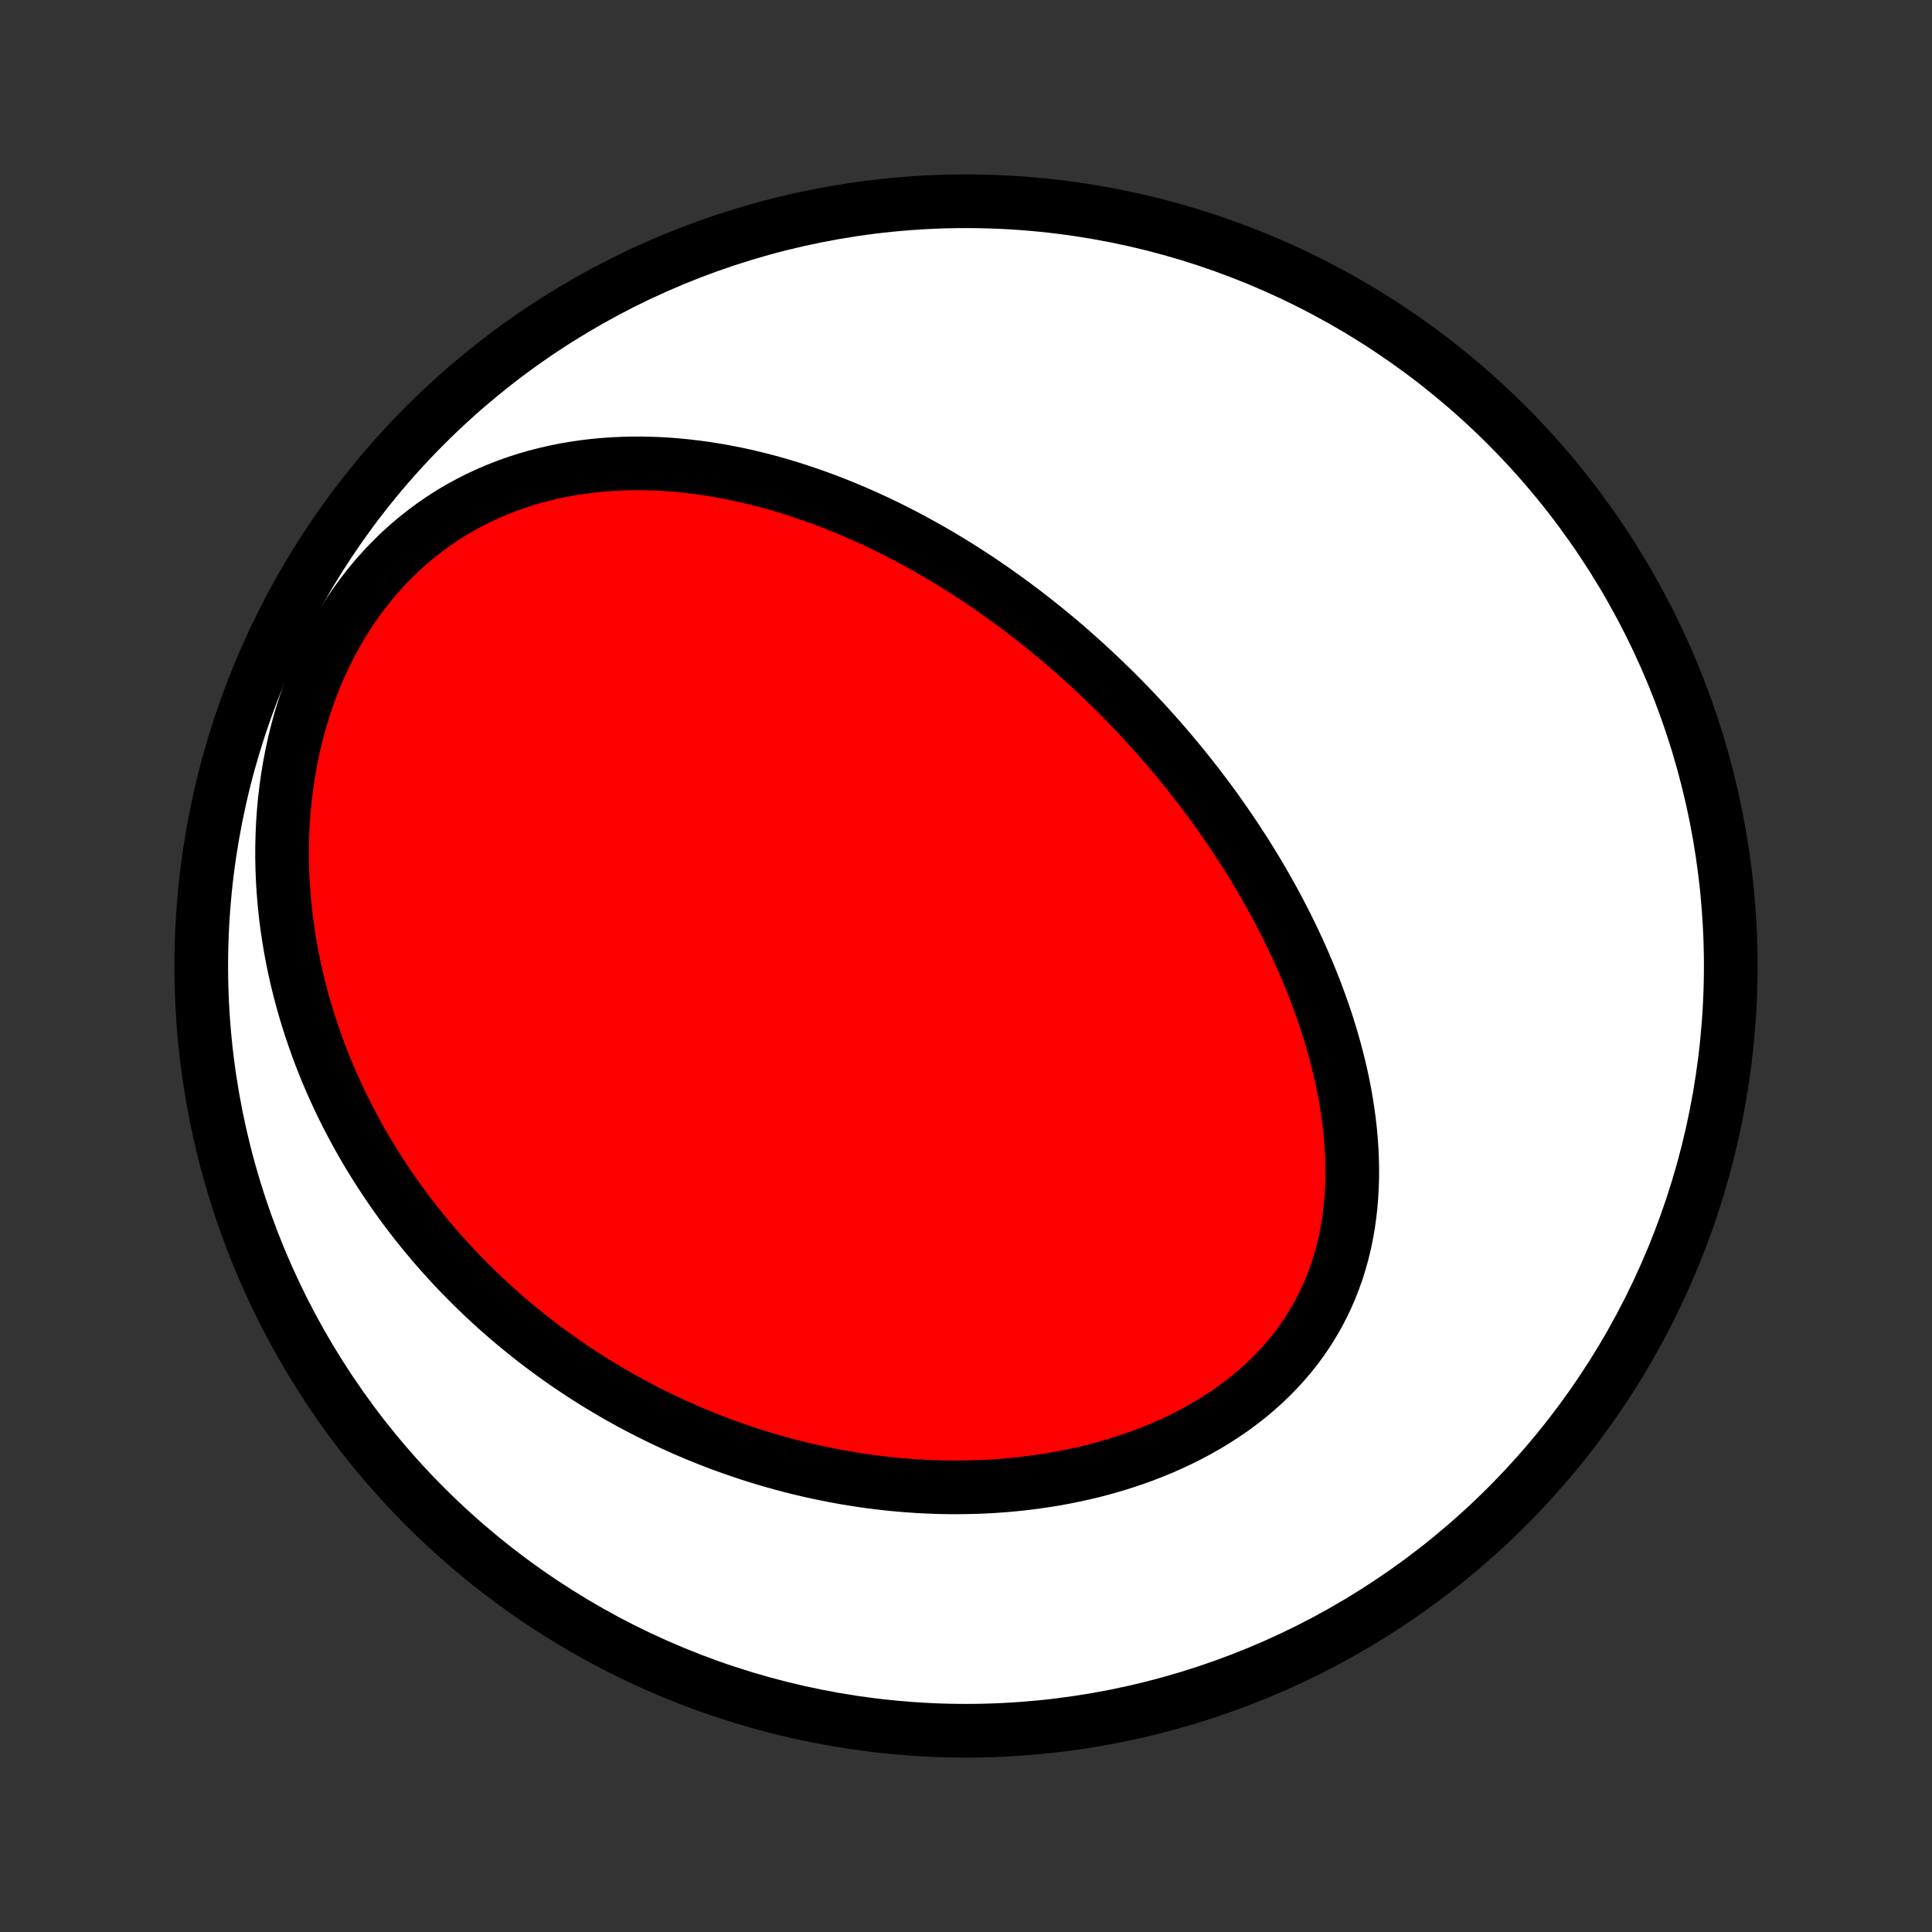 <?xml version="1.0" encoding="utf-8" standalone="no"?>
<!DOCTYPE svg PUBLIC "-//W3C//DTD SVG 1.1//EN"
  "http://www.w3.org/Graphics/SVG/1.1/DTD/svg11.dtd">
<!-- Created with matplotlib (http://matplotlib.org/) -->
<svg height="72pt" version="1.1" viewBox="0 0 72 72" width="72pt" xmlns="http://www.w3.org/2000/svg" xmlns:xlink="http://www.w3.org/1999/xlink">
 <rect x="0" y="0" width="72" height="72" fill="#333333" stroke="none"/>
 <defs>
  <style type="text/css">
*{stroke-linecap:butt;stroke-linejoin:round;}
  </style>
 </defs>
 <g id="figure_1">
  <g id="patch_1">
   <path d="
M0 72
L72 72
L72 0
L0 0
z
" style="fill:none;"/>
  </g>
  <g id="axes_1">
   <g id="PatchCollection_1">
    <defs>
     <path d="
M36 -7.5
C43.558 -7.5 50.808 -10.503 56.153 -15.848
C61.497 -21.192 64.5 -28.442 64.5 -36
C64.5 -43.558 61.497 -50.808 56.153 -56.153
C50.808 -61.497 43.558 -64.5 36 -64.5
C28.442 -64.5 21.192 -61.497 15.848 -56.153
C10.503 -50.808 7.5 -43.558 7.5 -36
C7.5 -28.442 10.503 -21.192 15.848 -15.848
C21.192 -10.503 28.442 -7.5 36 -7.5
z
" id="C0_0_a811fe30f3"/>
     <path d="
M40.296 -47.422
L40.495 -47.241
L40.694 -47.058
L40.89 -46.874
L41.086 -46.688
L41.28 -46.501
L41.474 -46.312
L41.666 -46.12
L41.857 -45.928
L42.046 -45.733
L42.235 -45.537
L42.422 -45.338
L42.609 -45.138
L42.794 -44.936
L42.978 -44.732
L43.161 -44.526
L43.343 -44.318
L43.525 -44.108
L43.704 -43.895
L43.883 -43.681
L44.061 -43.464
L44.238 -43.245
L44.413 -43.024
L44.588 -42.801
L44.761 -42.575
L44.934 -42.346
L45.105 -42.116
L45.275 -41.883
L45.444 -41.647
L45.611 -41.409
L45.777 -41.168
L45.942 -40.924
L46.106 -40.678
L46.268 -40.429
L46.429 -40.178
L46.588 -39.923
L46.746 -39.666
L46.902 -39.406
L47.057 -39.142
L47.21 -38.876
L47.361 -38.607
L47.51 -38.335
L47.657 -38.06
L47.802 -37.782
L47.945 -37.501
L48.085 -37.216
L48.223 -36.929
L48.359 -36.638
L48.492 -36.344
L48.622 -36.047
L48.749 -35.747
L48.873 -35.444
L48.994 -35.138
L49.111 -34.829
L49.225 -34.517
L49.335 -34.201
L49.441 -33.883
L49.542 -33.562
L49.64 -33.238
L49.732 -32.911
L49.82 -32.581
L49.903 -32.249
L49.98 -31.915
L50.052 -31.578
L50.118 -31.239
L50.177 -30.897
L50.23 -30.554
L50.276 -30.209
L50.316 -29.863
L50.347 -29.515
L50.371 -29.165
L50.387 -28.815
L50.395 -28.465
L50.393 -28.113
L50.383 -27.762
L50.363 -27.411
L50.334 -27.06
L50.294 -26.71
L50.245 -26.361
L50.184 -26.014
L50.113 -25.669
L50.03 -25.325
L49.936 -24.985
L49.831 -24.647
L49.713 -24.313
L49.584 -23.983
L49.443 -23.657
L49.289 -23.335
L49.124 -23.019
L48.946 -22.708
L48.757 -22.402
L48.556 -22.103
L48.343 -21.81
L48.119 -21.524
L47.883 -21.245
L47.637 -20.973
L47.38 -20.709
L47.114 -20.453
L46.837 -20.205
L46.552 -19.965
L46.257 -19.733
L45.955 -19.509
L45.644 -19.294
L45.326 -19.088
L45.002 -18.891
L44.671 -18.702
L44.334 -18.521
L43.992 -18.35
L43.646 -18.187
L43.295 -18.032
L42.94 -17.887
L42.582 -17.749
L42.22 -17.62
L41.856 -17.499
L41.49 -17.386
L41.123 -17.281
L40.754 -17.184
L40.383 -17.095
L40.012 -17.014
L39.641 -16.939
L39.269 -16.872
L38.898 -16.813
L38.526 -16.76
L38.156 -16.714
L37.786 -16.675
L37.417 -16.642
L37.05 -16.615
L36.683 -16.595
L36.319 -16.581
L35.956 -16.573
L35.594 -16.57
L35.235 -16.573
L34.877 -16.582
L34.522 -16.596
L34.169 -16.615
L33.819 -16.639
L33.47 -16.668
L33.124 -16.702
L32.781 -16.741
L32.44 -16.784
L32.101 -16.831
L31.765 -16.883
L31.432 -16.939
L31.101 -16.999
L30.773 -17.064
L30.448 -17.132
L30.125 -17.204
L29.805 -17.279
L29.487 -17.359
L29.172 -17.442
L28.86 -17.529
L28.55 -17.619
L28.243 -17.712
L27.938 -17.808
L27.637 -17.909
L27.337 -18.012
L27.04 -18.118
L26.746 -18.227
L26.454 -18.34
L26.164 -18.455
L25.877 -18.574
L25.592 -18.695
L25.31 -18.82
L25.03 -18.947
L24.752 -19.077
L24.477 -19.21
L24.203 -19.346
L23.932 -19.485
L23.664 -19.626
L23.397 -19.77
L23.132 -19.917
L22.87 -20.067
L22.61 -20.22
L22.351 -20.375
L22.095 -20.533
L21.841 -20.694
L21.589 -20.858
L21.338 -21.024
L21.09 -21.194
L20.844 -21.366
L20.599 -21.541
L20.357 -21.719
L20.116 -21.9
L19.878 -22.083
L19.641 -22.27
L19.406 -22.46
L19.172 -22.652
L18.941 -22.848
L18.712 -23.047
L18.484 -23.249
L18.259 -23.454
L18.035 -23.662
L17.813 -23.874
L17.593 -24.089
L17.375 -24.307
L17.159 -24.528
L16.944 -24.753
L16.732 -24.982
L16.522 -25.214
L16.313 -25.449
L16.107 -25.688
L15.903 -25.931
L15.701 -26.177
L15.501 -26.428
L15.304 -26.682
L15.108 -26.94
L14.916 -27.202
L14.725 -27.468
L14.537 -27.738
L14.352 -28.013
L14.169 -28.291
L13.989 -28.574
L13.812 -28.861
L13.637 -29.152
L13.466 -29.448
L13.298 -29.748
L13.133 -30.053
L12.971 -30.362
L12.813 -30.676
L12.658 -30.995
L12.508 -31.318
L12.361 -31.646
L12.218 -31.979
L12.079 -32.316
L11.945 -32.659
L11.816 -33.006
L11.691 -33.358
L11.571 -33.714
L11.456 -34.075
L11.347 -34.442
L11.243 -34.812
L11.145 -35.188
L11.053 -35.568
L10.968 -35.952
L10.888 -36.341
L10.816 -36.735
L10.751 -37.132
L10.693 -37.534
L10.642 -37.939
L10.599 -38.349
L10.565 -38.761
L10.539 -39.177
L10.521 -39.596
L10.512 -40.019
L10.513 -40.443
L10.523 -40.87
L10.542 -41.298
L10.572 -41.728
L10.611 -42.159
L10.662 -42.591
L10.723 -43.023
L10.794 -43.455
L10.877 -43.886
L10.971 -44.316
L11.076 -44.743
L11.193 -45.169
L11.322 -45.591
L11.462 -46.01
L11.614 -46.424
L11.777 -46.833
L11.952 -47.237
L12.139 -47.634
L12.337 -48.024
L12.547 -48.407
L12.767 -48.782
L12.999 -49.148
L13.241 -49.504
L13.493 -49.85
L13.755 -50.186
L14.026 -50.511
L14.307 -50.825
L14.596 -51.126
L14.893 -51.416
L15.198 -51.693
L15.51 -51.958
L15.829 -52.209
L16.153 -52.448
L16.483 -52.674
L16.818 -52.888
L17.158 -53.088
L17.502 -53.275
L17.849 -53.45
L18.199 -53.612
L18.551 -53.762
L18.906 -53.9
L19.262 -54.026
L19.619 -54.141
L19.977 -54.244
L20.336 -54.336
L20.695 -54.418
L21.053 -54.49
L21.412 -54.551
L21.769 -54.603
L22.125 -54.646
L22.48 -54.679
L22.833 -54.704
L23.185 -54.721
L23.535 -54.73
L23.883 -54.731
L24.228 -54.724
L24.571 -54.711
L24.912 -54.691
L25.25 -54.664
L25.586 -54.631
L25.919 -54.592
L26.249 -54.547
L26.576 -54.497
L26.901 -54.441
L27.222 -54.381
L27.54 -54.316
L27.856 -54.246
L28.168 -54.171
L28.477 -54.093
L28.784 -54.01
L29.087 -53.924
L29.387 -53.834
L29.684 -53.74
L29.978 -53.643
L30.269 -53.543
L30.558 -53.439
L30.843 -53.333
L31.125 -53.224
L31.405 -53.112
L31.681 -52.997
L31.955 -52.88
L32.226 -52.76
L32.494 -52.638
L32.76 -52.514
L33.023 -52.387
L33.283 -52.258
L33.541 -52.128
L33.796 -51.995
L34.048 -51.86
L34.299 -51.723
L34.547 -51.585
L34.792 -51.445
L35.035 -51.303
L35.276 -51.159
L35.515 -51.013
L35.752 -50.866
L35.986 -50.718
L36.218 -50.567
L36.449 -50.416
L36.677 -50.262
L36.904 -50.107
L37.128 -49.95
L37.351 -49.792
L37.572 -49.633
L37.791 -49.472
L38.008 -49.309
L38.224 -49.145
L38.438 -48.98
L38.65 -48.813
L38.861 -48.644
L39.071 -48.474
L39.278 -48.303
L39.485 -48.13
L39.69 -47.955
L39.893 -47.779
z
" id="C0_1_ecbbe7df2b"/>
    </defs>
    <g clip-path="url(#p1bffca34e9)">
     <use style="fill:#ffffff;stroke:#000000;stroke-width:2.0;" x="0.0" xlink:href="#C0_0_a811fe30f3" y="72.0"/>
    </g>
    <g clip-path="url(#p1bffca34e9)">
     <use style="fill:#ff0000;stroke:#000000;stroke-width:2.0;" x="0.0" xlink:href="#C0_1_ecbbe7df2b" y="72.0"/>
    </g>
   </g>
  </g>
 </g>
 <defs>
  <clipPath id="p1bffca34e9">
   <rect height="72.0" width="72.0" x="0.0" y="0.0"/>
  </clipPath>
 </defs>
</svg>
